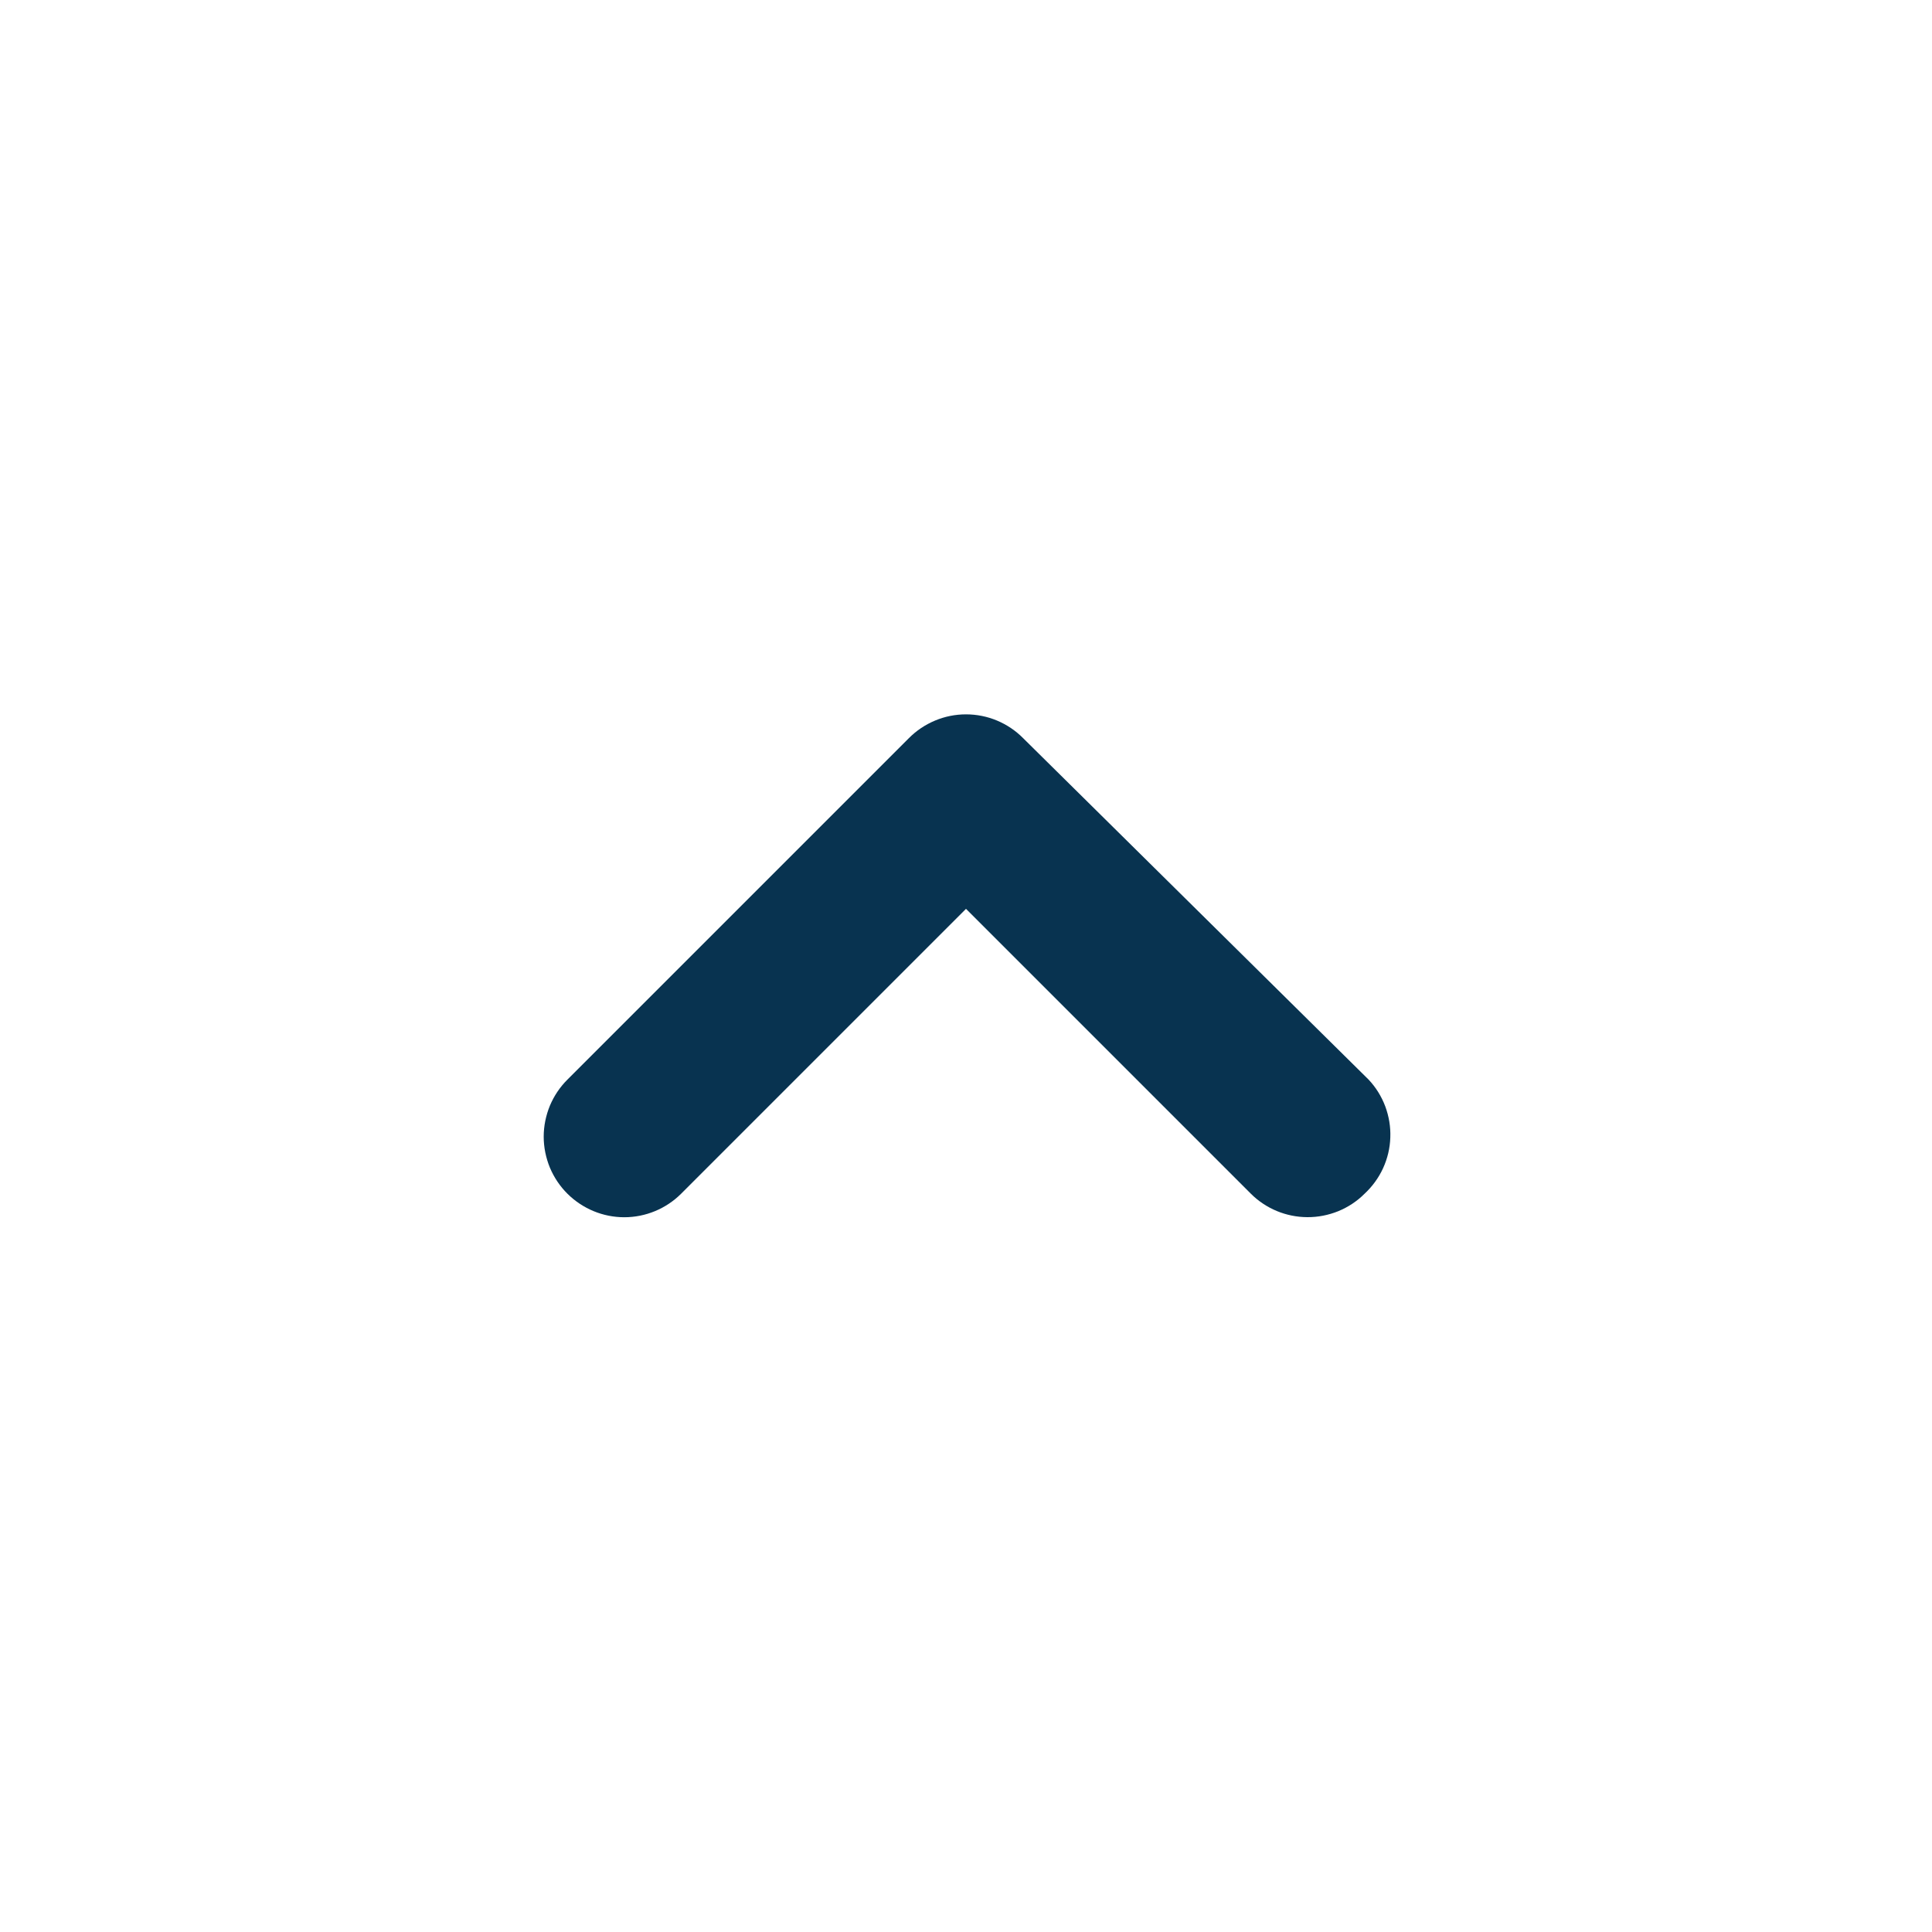 <svg width="24" height="24" viewBox="0 0 24 24" fill="none" xmlns="http://www.w3.org/2000/svg">
<path d="M17 13.41L12.71 9.17C12.617 9.076 12.507 9.002 12.385 8.951C12.263 8.9 12.132 8.874 12 8.874C11.868 8.874 11.738 8.9 11.616 8.951C11.494 9.002 11.383 9.076 11.29 9.17L7.05 13.41C6.956 13.503 6.882 13.614 6.831 13.735C6.781 13.857 6.754 13.988 6.754 14.12C6.754 14.252 6.781 14.383 6.831 14.505C6.882 14.626 6.956 14.737 7.05 14.83C7.238 15.016 7.491 15.121 7.755 15.121C8.019 15.121 8.273 15.016 8.46 14.83L12 11.29L15.54 14.83C15.726 15.015 15.978 15.119 16.24 15.12C16.372 15.121 16.502 15.095 16.624 15.046C16.746 14.996 16.857 14.923 16.95 14.83C17.047 14.74 17.126 14.632 17.181 14.512C17.236 14.392 17.267 14.262 17.271 14.13C17.276 13.998 17.254 13.867 17.208 13.743C17.161 13.619 17.091 13.506 17 13.41Z" fill="#083350"/>
</svg>
